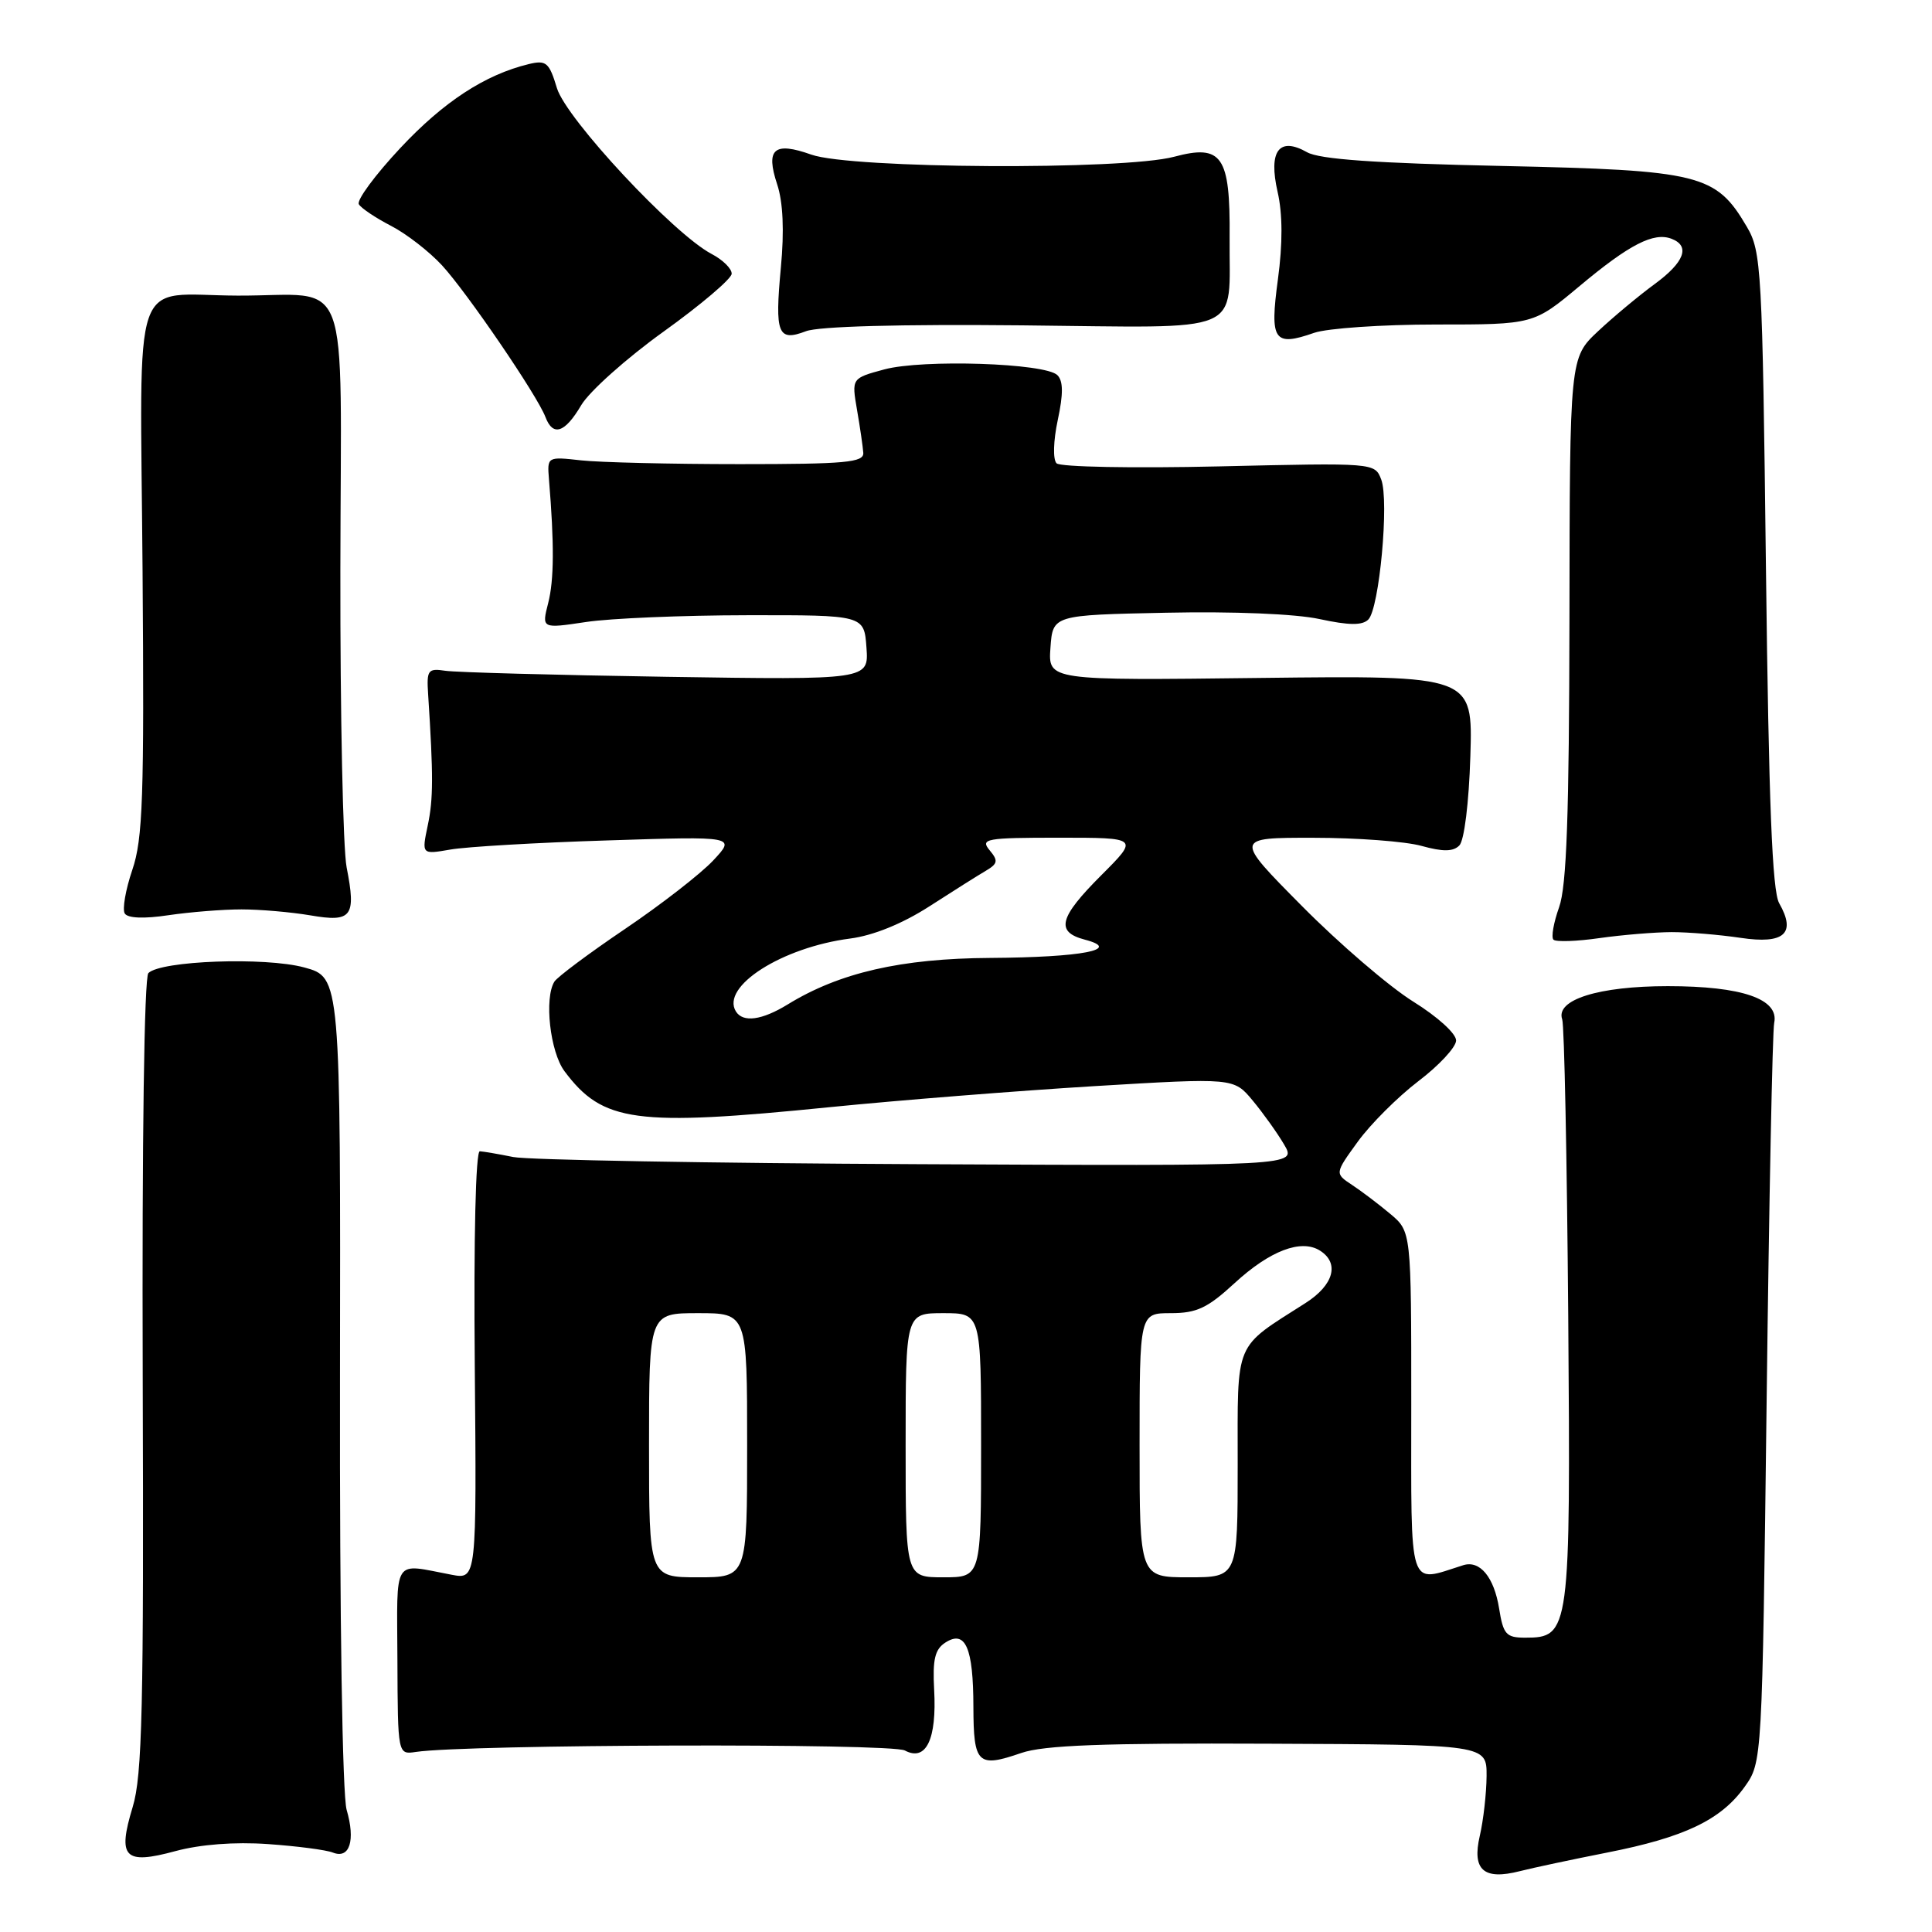 <?xml version="1.0" encoding="UTF-8" standalone="no"?>
<!DOCTYPE svg PUBLIC "-//W3C//DTD SVG 1.1//EN" "http://www.w3.org/Graphics/SVG/1.1/DTD/svg11.dtd" >
<svg xmlns="http://www.w3.org/2000/svg" xmlns:xlink="http://www.w3.org/1999/xlink" version="1.1" viewBox="0 0 256 256">
 <g >
 <path fill="currentColor"
d=" M 212.98 245.47 C 223.20 243.46 228.05 241.14 231.17 236.77 C 233.50 233.50 233.50 233.50 234.09 185.50 C 234.41 159.10 234.86 136.62 235.09 135.54 C 235.76 132.37 230.83 130.67 221.00 130.67 C 211.82 130.67 206.09 132.47 207.00 135.07 C 207.28 135.86 207.63 153.54 207.80 174.36 C 208.12 216.27 208.02 217.00 202.10 217.00 C 199.57 217.00 199.19 216.57 198.64 213.13 C 197.97 208.97 196.09 206.70 193.88 207.40 C 186.50 209.72 187.00 211.27 187.00 186.11 C 187.00 163.18 187.00 163.18 184.21 160.84 C 182.67 159.55 180.39 157.82 179.14 157.00 C 176.86 155.49 176.86 155.49 179.92 151.27 C 181.60 148.95 185.21 145.35 187.93 143.27 C 190.66 141.20 192.91 138.78 192.94 137.89 C 192.98 136.98 190.50 134.73 187.25 132.71 C 184.09 130.74 177.46 125.05 172.52 120.06 C 163.54 111.00 163.54 111.00 174.02 111.01 C 179.78 111.01 186.24 111.49 188.37 112.09 C 191.19 112.87 192.55 112.86 193.37 112.03 C 194.02 111.38 194.64 106.38 194.83 100.20 C 195.16 89.50 195.16 89.50 167.02 89.83 C 138.88 90.17 138.88 90.17 139.19 85.83 C 139.50 81.50 139.50 81.50 154.50 81.19 C 163.39 81.00 171.68 81.34 174.85 82.03 C 178.74 82.87 180.51 82.89 181.31 82.09 C 182.77 80.63 184.09 66.35 183.02 63.54 C 182.17 61.32 182.14 61.32 161.52 61.80 C 150.11 62.06 140.48 61.88 140.00 61.39 C 139.50 60.88 139.57 58.42 140.16 55.65 C 140.90 52.20 140.89 50.49 140.11 49.71 C 138.51 48.11 122.27 47.58 117.17 48.95 C 112.84 50.12 112.84 50.12 113.56 54.31 C 113.96 56.61 114.33 59.17 114.39 60.00 C 114.48 61.28 112.05 61.50 98.00 61.50 C 88.92 61.50 79.47 61.27 77.00 61.00 C 72.51 60.50 72.50 60.51 72.74 63.50 C 73.45 72.11 73.42 76.83 72.64 79.90 C 71.77 83.30 71.77 83.30 77.64 82.42 C 80.86 81.93 90.47 81.53 99.00 81.52 C 114.50 81.50 114.50 81.50 114.81 85.80 C 115.12 90.09 115.12 90.09 88.31 89.68 C 73.56 89.45 60.38 89.09 59.00 88.88 C 56.70 88.53 56.52 88.79 56.73 92.00 C 57.43 102.83 57.42 105.87 56.68 109.37 C 55.87 113.23 55.87 113.23 59.68 112.57 C 61.78 112.20 71.15 111.65 80.50 111.36 C 97.50 110.81 97.50 110.81 94.50 114.02 C 92.85 115.78 87.60 119.86 82.82 123.09 C 78.05 126.31 73.84 129.46 73.46 130.07 C 72.09 132.28 72.89 139.37 74.79 141.93 C 79.86 148.72 84.14 149.30 110.00 146.70 C 119.08 145.79 134.82 144.54 144.99 143.92 C 163.48 142.81 163.48 142.81 165.99 145.83 C 167.37 147.49 169.25 150.12 170.16 151.67 C 171.82 154.50 171.82 154.50 121.66 154.26 C 94.07 154.13 69.92 153.70 68.00 153.31 C 66.08 152.92 64.08 152.58 63.58 152.55 C 63.03 152.52 62.76 164.00 62.91 180.89 C 63.16 209.29 63.16 209.29 59.83 208.66 C 51.92 207.17 52.61 206.09 52.66 220.00 C 52.71 232.50 52.71 232.50 55.10 232.14 C 61.87 231.13 118.05 230.96 119.90 231.95 C 122.71 233.45 124.14 230.48 123.78 223.90 C 123.56 219.88 123.88 218.53 125.28 217.64 C 127.93 215.94 128.97 218.33 128.98 226.17 C 129.00 233.74 129.55 234.27 135.32 232.28 C 138.31 231.25 146.19 230.95 168.12 231.05 C 197.00 231.17 197.00 231.17 196.98 235.33 C 196.96 237.63 196.56 241.19 196.08 243.26 C 195.03 247.78 196.59 249.16 201.38 247.94 C 203.10 247.50 208.32 246.39 212.98 245.47 Z  M 35.50 244.35 C 39.35 244.62 43.23 245.12 44.12 245.48 C 46.33 246.35 47.12 243.88 45.93 239.81 C 45.37 237.86 45.00 214.47 45.05 183.00 C 45.13 129.50 45.13 129.50 40.31 128.19 C 35.14 126.79 21.31 127.29 19.66 128.94 C 19.11 129.49 18.81 151.08 18.91 182.18 C 19.06 226.28 18.85 235.28 17.58 239.44 C 15.54 246.16 16.47 247.12 23.25 245.28 C 26.56 244.39 31.08 244.04 35.50 244.35 Z  M 221.50 123.51 C 223.70 123.51 227.81 123.85 230.64 124.27 C 236.43 125.14 238.04 123.69 235.75 119.68 C 234.83 118.07 234.37 106.42 234.00 75.50 C 233.52 35.55 233.40 33.33 231.46 30.04 C 227.37 23.07 225.31 22.56 199.00 21.99 C 182.25 21.63 174.84 21.11 173.19 20.17 C 169.48 18.07 168.05 20.00 169.29 25.43 C 169.96 28.35 169.97 32.28 169.33 37.02 C 168.23 45.15 168.79 45.97 174.14 44.10 C 175.88 43.50 183.13 43.00 190.25 43.00 C 203.21 43.00 203.21 43.00 209.32 37.89 C 215.92 32.37 219.13 30.73 221.49 31.64 C 224.00 32.60 223.20 34.75 219.25 37.64 C 217.19 39.15 213.81 41.96 211.75 43.89 C 208.00 47.41 208.00 47.41 207.96 81.95 C 207.92 108.02 207.59 117.41 206.59 120.21 C 205.86 122.26 205.52 124.19 205.84 124.51 C 206.16 124.83 208.92 124.74 211.96 124.30 C 215.01 123.87 219.30 123.52 221.50 123.51 Z  M 32.00 120.50 C 34.48 120.50 38.58 120.86 41.13 121.29 C 46.63 122.24 47.21 121.46 45.93 114.93 C 45.45 112.49 45.07 94.75 45.10 75.50 C 45.16 34.95 46.75 39.22 31.50 39.17 C 17.17 39.12 18.58 35.03 18.89 75.58 C 19.12 105.66 18.93 111.16 17.53 115.27 C 16.64 117.89 16.19 120.49 16.53 121.04 C 16.92 121.67 19.08 121.76 22.32 121.27 C 25.17 120.85 29.52 120.50 32.00 120.50 Z  M 77.02 53.68 C 78.10 51.86 83.01 47.47 87.94 43.93 C 92.86 40.40 96.92 36.95 96.95 36.28 C 96.98 35.61 95.78 34.43 94.29 33.65 C 89.26 31.01 75.05 15.77 73.80 11.69 C 72.77 8.27 72.38 7.94 70.07 8.49 C 64.26 9.90 58.78 13.48 53.04 19.62 C 49.69 23.20 47.22 26.55 47.55 27.07 C 47.87 27.60 49.79 28.88 51.82 29.93 C 53.84 30.97 56.88 33.33 58.57 35.16 C 61.89 38.77 71.19 52.40 72.27 55.25 C 73.27 57.89 74.85 57.37 77.02 53.68 Z  M 135.42 43.11 C 165.48 43.41 162.82 44.54 162.93 31.44 C 163.02 20.66 161.93 19.07 155.58 20.77 C 148.84 22.57 112.77 22.36 107.51 20.49 C 102.56 18.73 101.42 19.72 102.98 24.43 C 103.76 26.79 103.93 30.59 103.47 35.44 C 102.65 44.25 103.06 45.31 106.79 43.89 C 108.47 43.24 119.30 42.95 135.42 43.11 Z  M 86.00 191.50 C 86.00 174.00 86.00 174.00 92.50 174.00 C 99.00 174.00 99.00 174.00 99.00 191.50 C 99.00 209.00 99.00 209.00 92.50 209.00 C 86.00 209.00 86.00 209.00 86.00 191.50 Z  M 120.00 191.50 C 120.00 174.00 120.00 174.00 125.00 174.00 C 130.00 174.00 130.00 174.00 130.00 191.50 C 130.00 209.00 130.00 209.00 125.00 209.00 C 120.00 209.00 120.00 209.00 120.00 191.50 Z  M 151.00 191.50 C 151.00 174.00 151.00 174.00 155.14 174.00 C 158.57 174.00 160.01 173.32 163.58 170.03 C 168.26 165.72 172.41 164.14 174.90 165.71 C 177.53 167.37 176.73 170.27 173.00 172.65 C 163.42 178.77 164.00 177.39 164.00 194.08 C 164.00 209.00 164.00 209.00 157.50 209.00 C 151.00 209.00 151.00 209.00 151.00 191.50 Z  M 97.51 134.02 C 95.48 130.72 103.61 125.53 112.66 124.36 C 115.72 123.96 119.56 122.40 123.11 120.12 C 126.20 118.13 129.57 116.00 130.60 115.40 C 132.22 114.44 132.30 114.06 131.12 112.65 C 129.87 111.14 130.63 111.00 140.33 111.00 C 150.90 111.00 150.90 111.00 145.95 115.95 C 140.31 121.59 139.83 123.48 143.75 124.51 C 148.75 125.82 143.41 126.85 131.22 126.93 C 119.41 127.00 111.23 128.88 104.38 133.09 C 100.96 135.19 98.45 135.53 97.51 134.02 Z "/>
</g>
</svg>